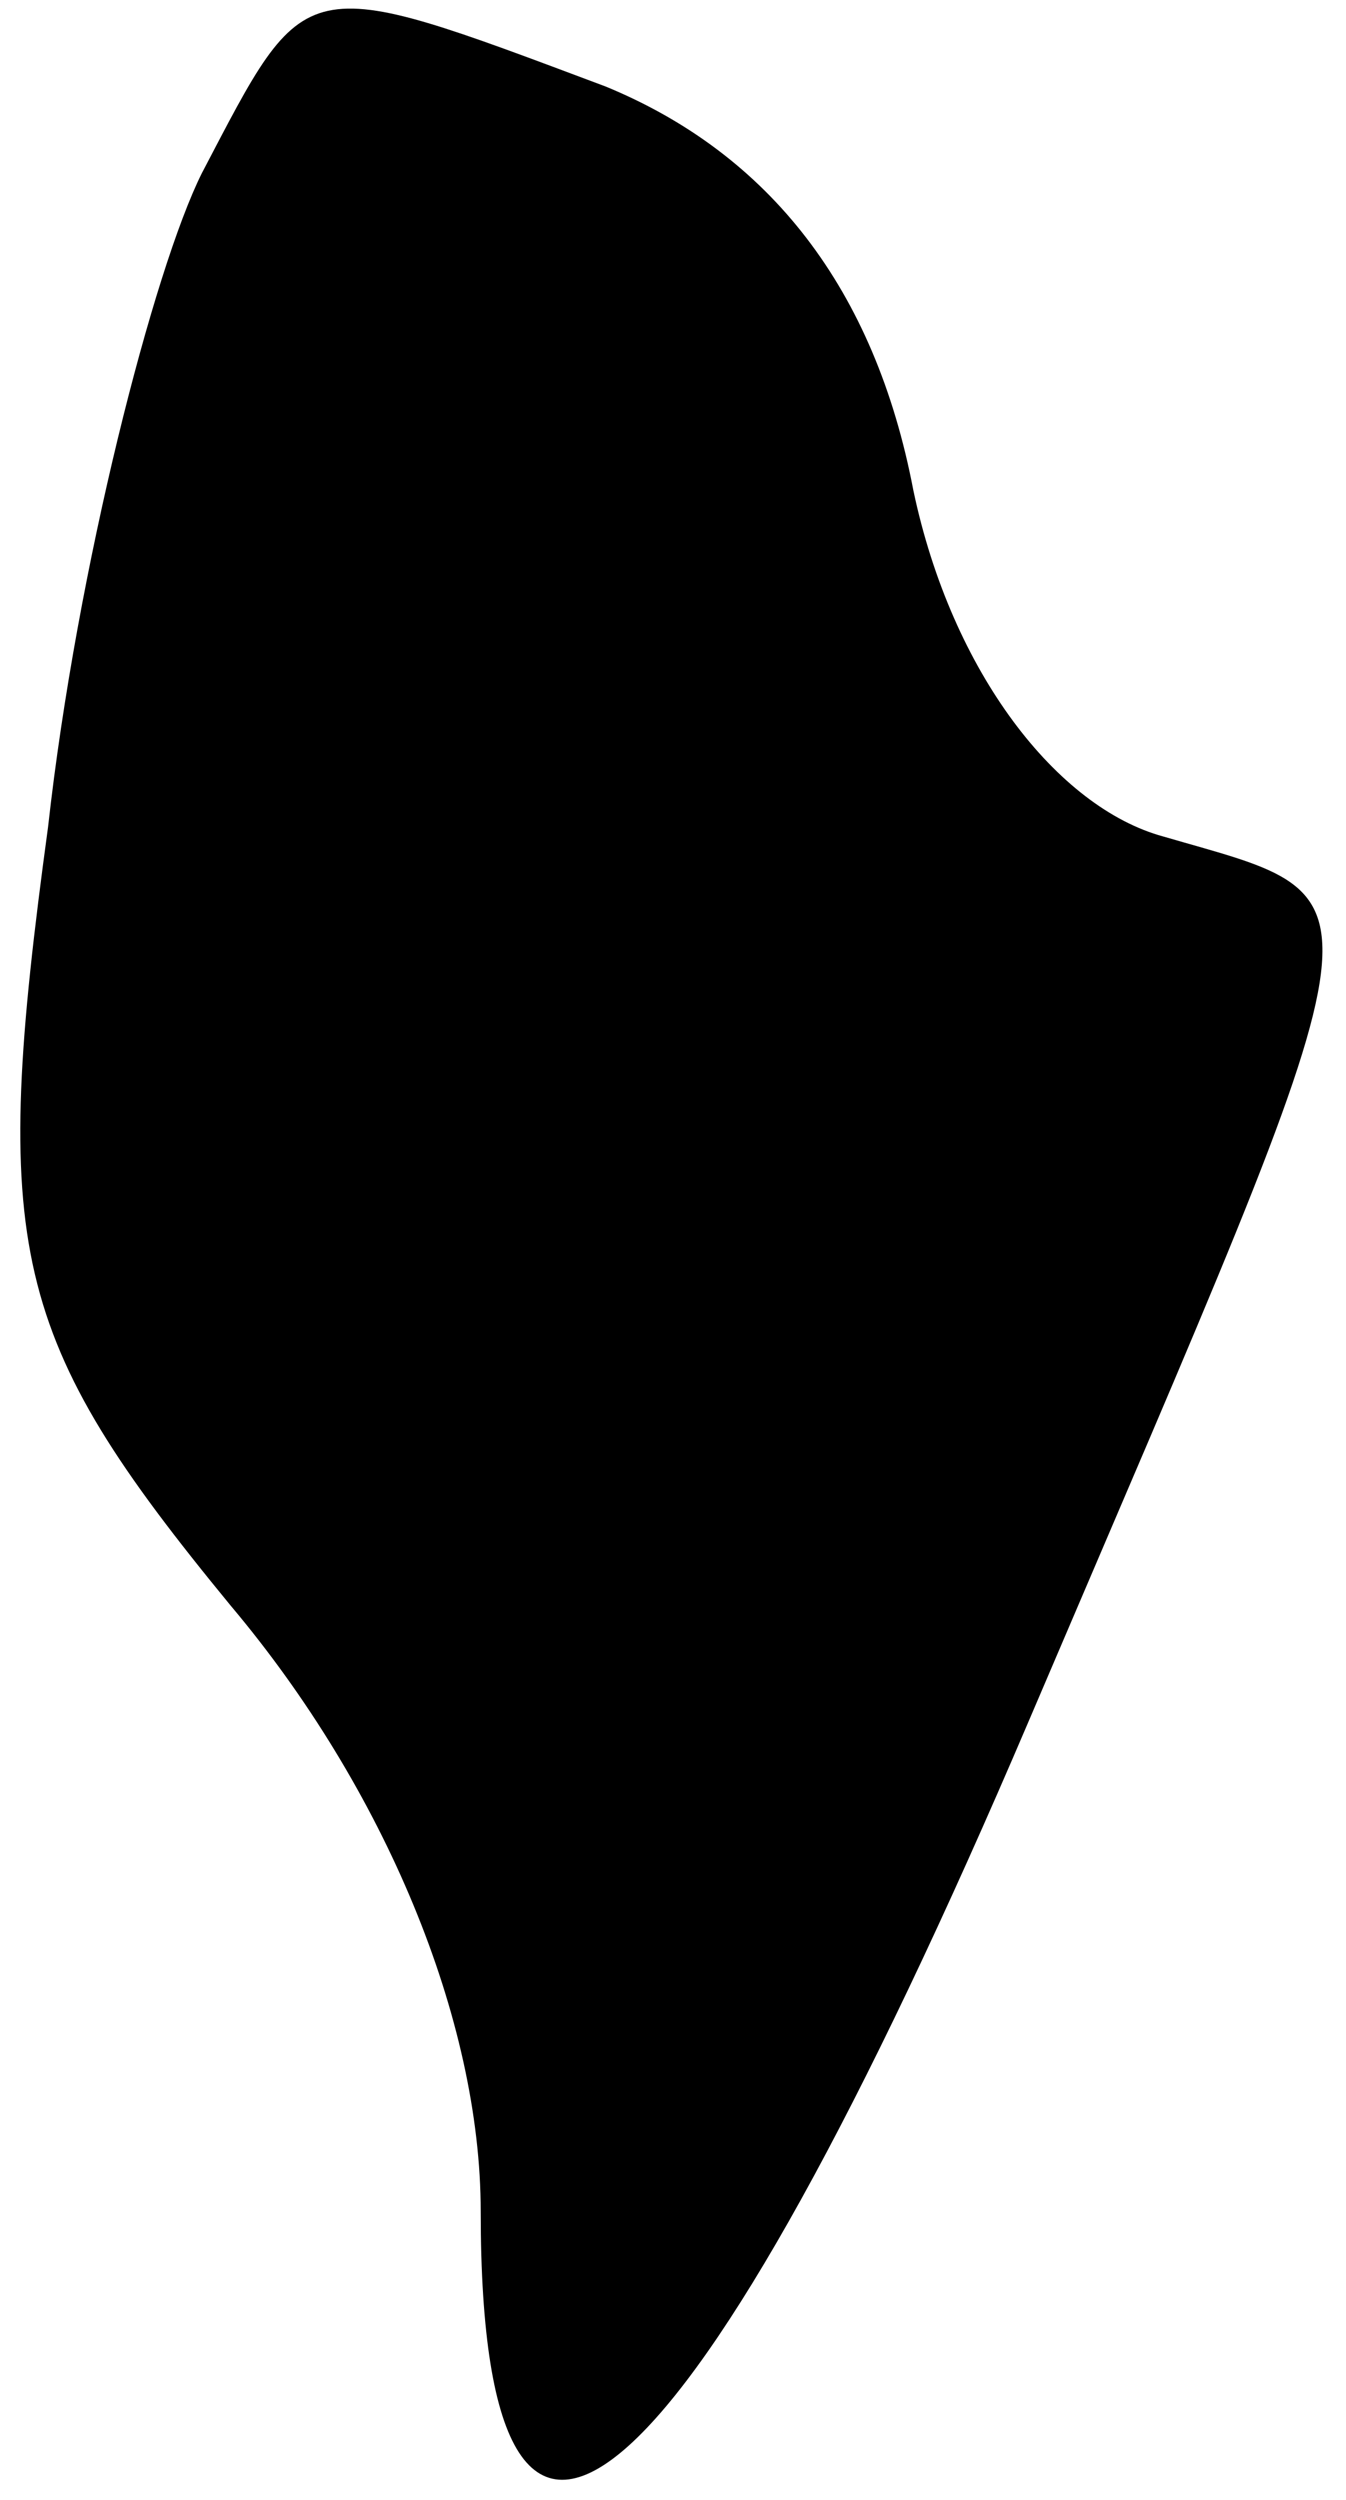 <?xml version="1.0" standalone="no"?>
<!DOCTYPE svg PUBLIC "-//W3C//DTD SVG 20010904//EN"
 "http://www.w3.org/TR/2001/REC-SVG-20010904/DTD/svg10.dtd">
<svg version="1.0" xmlns="http://www.w3.org/2000/svg"
 width="14pt" height="26pt" viewBox="0 0 14 26"
 preserveAspectRatio="xMidYMid meet">
<g transform="translate(0,26) scale(0.1,-0.1)"
fill="#000000" stroke="none">
<path fill="#000000" stroke="none" d="M21 242 c-5 -10 -13 -41 -16 -68 -6
-44 -4 -53 19 -81 16 -19 26 -43 26 -63 0 -51 22 -31 57 51 38 89 38 85 14 92
-11 3 -22 17 -26 36 -4 21 -15 35 -32 42 -32 12 -31 12 -42 -9z"/>
</g>
</svg>
